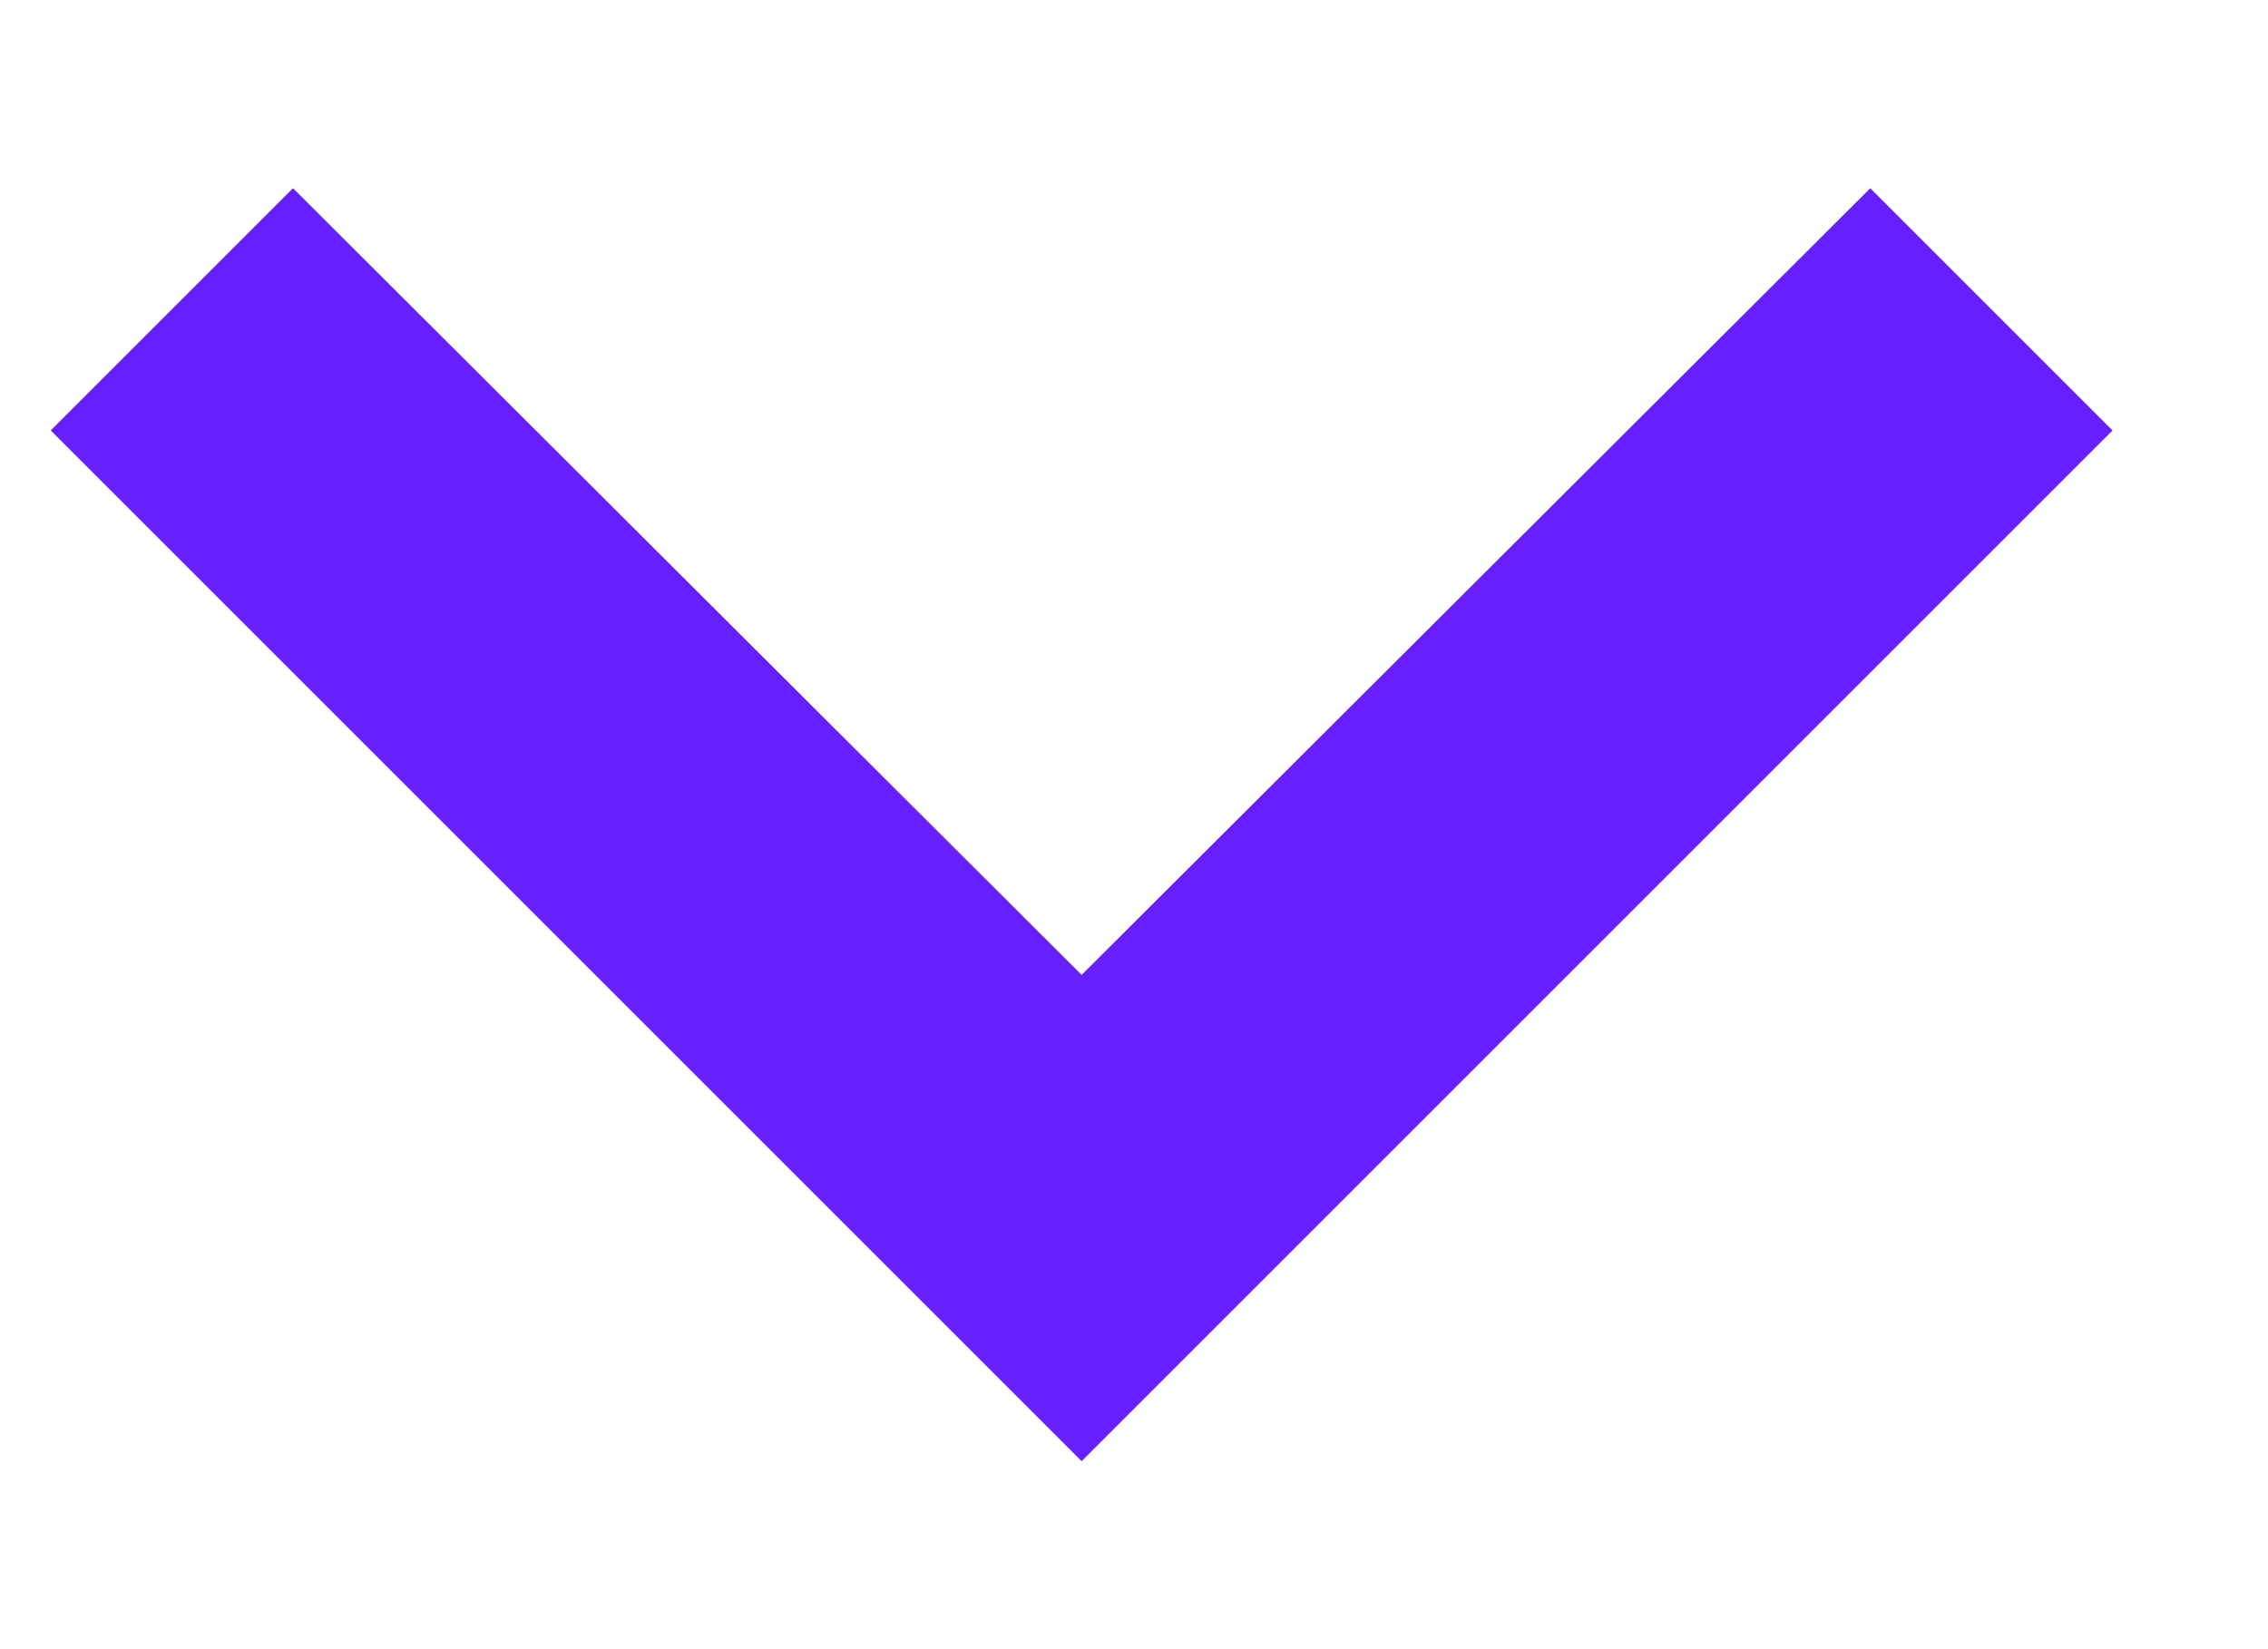 <svg width="11" height="8" viewBox="0 0 11 8" xmlns="http://www.w3.org/2000/svg">
<path d="M1.421 0.913L5.246 4.729L9.071 0.913L10.246 2.088L5.246 7.088L0.246 2.088L1.421 0.913Z" fill="#661FFF"/>
</svg>
